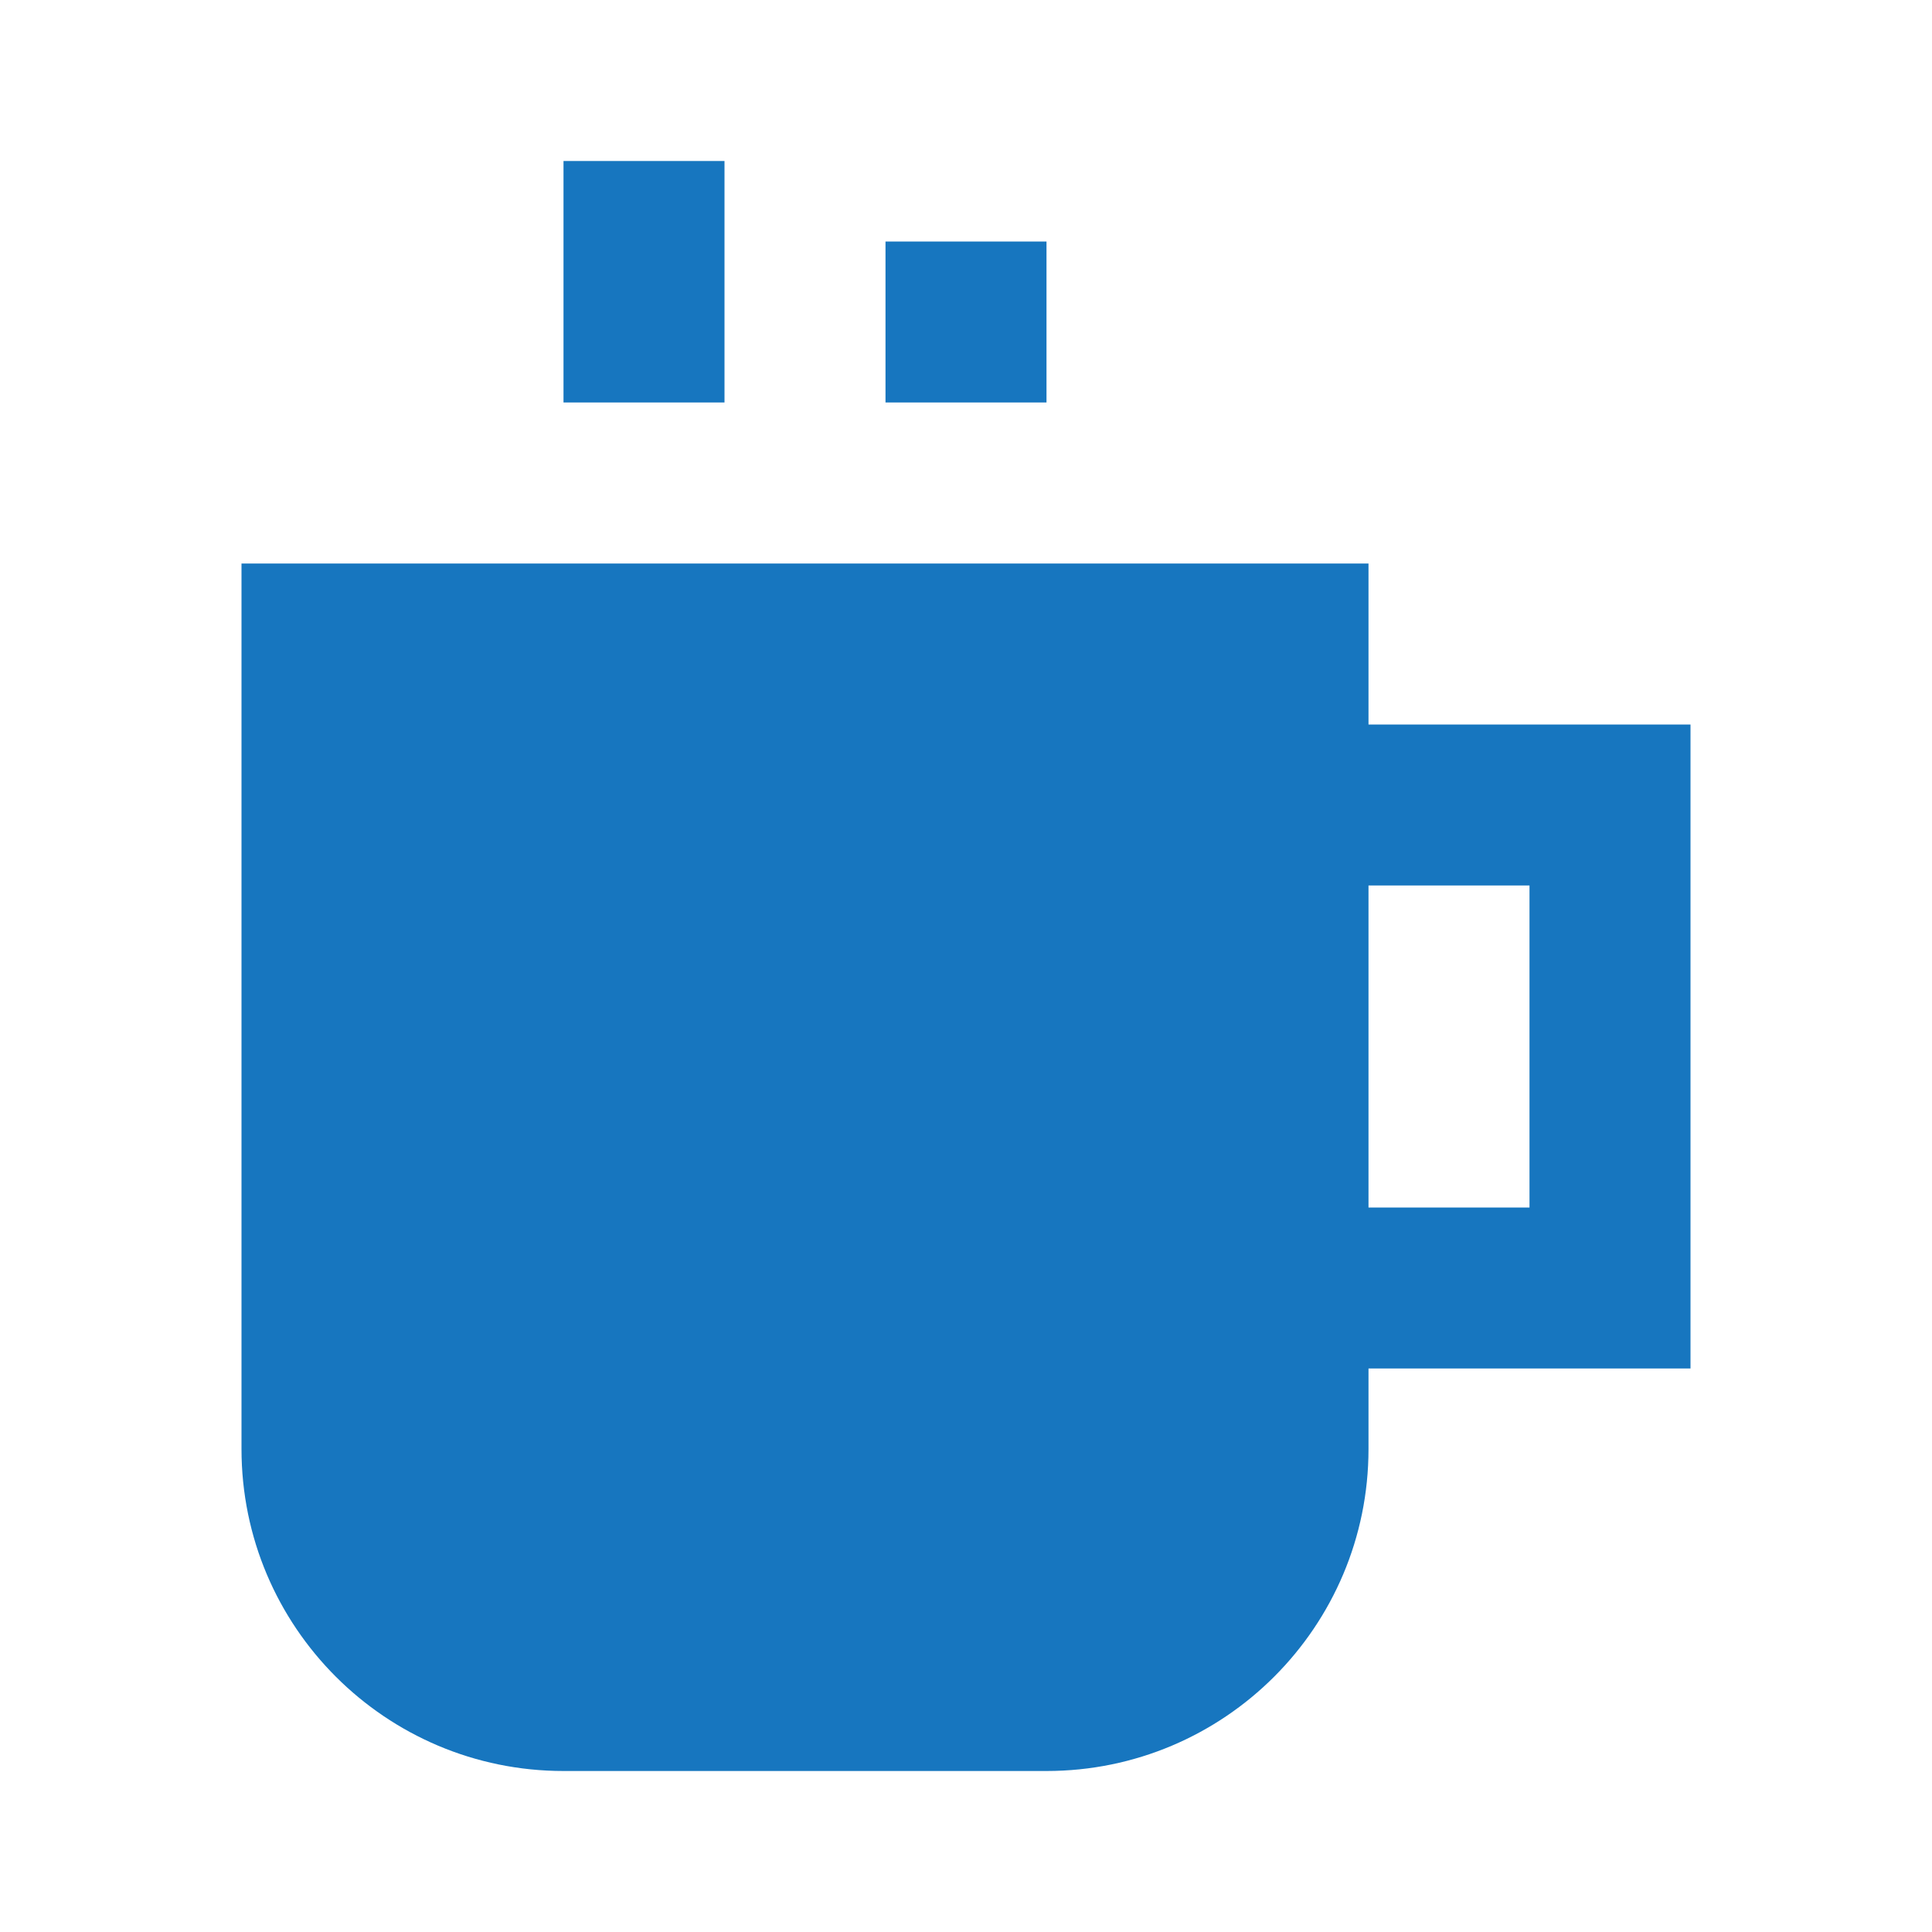 <!-- Generated by IcoMoon.io -->
<svg version="1.1" xmlns="http://www.w3.org/2000/svg" width="24" height="24" viewBox="0 0 24 24">
<title>cup</title>
<path fill="#1776BF" d="M7 2v3h2v-3h-2zM11 3v2h2v-2h-2zM3 7v11c0 2.209 1.791 4 4 4h6c2.209 0 4-1.791 4-4v-1h4v-8h-4v-2h-14zM17 11h2v4h-2v-4z"></path>
</svg>
